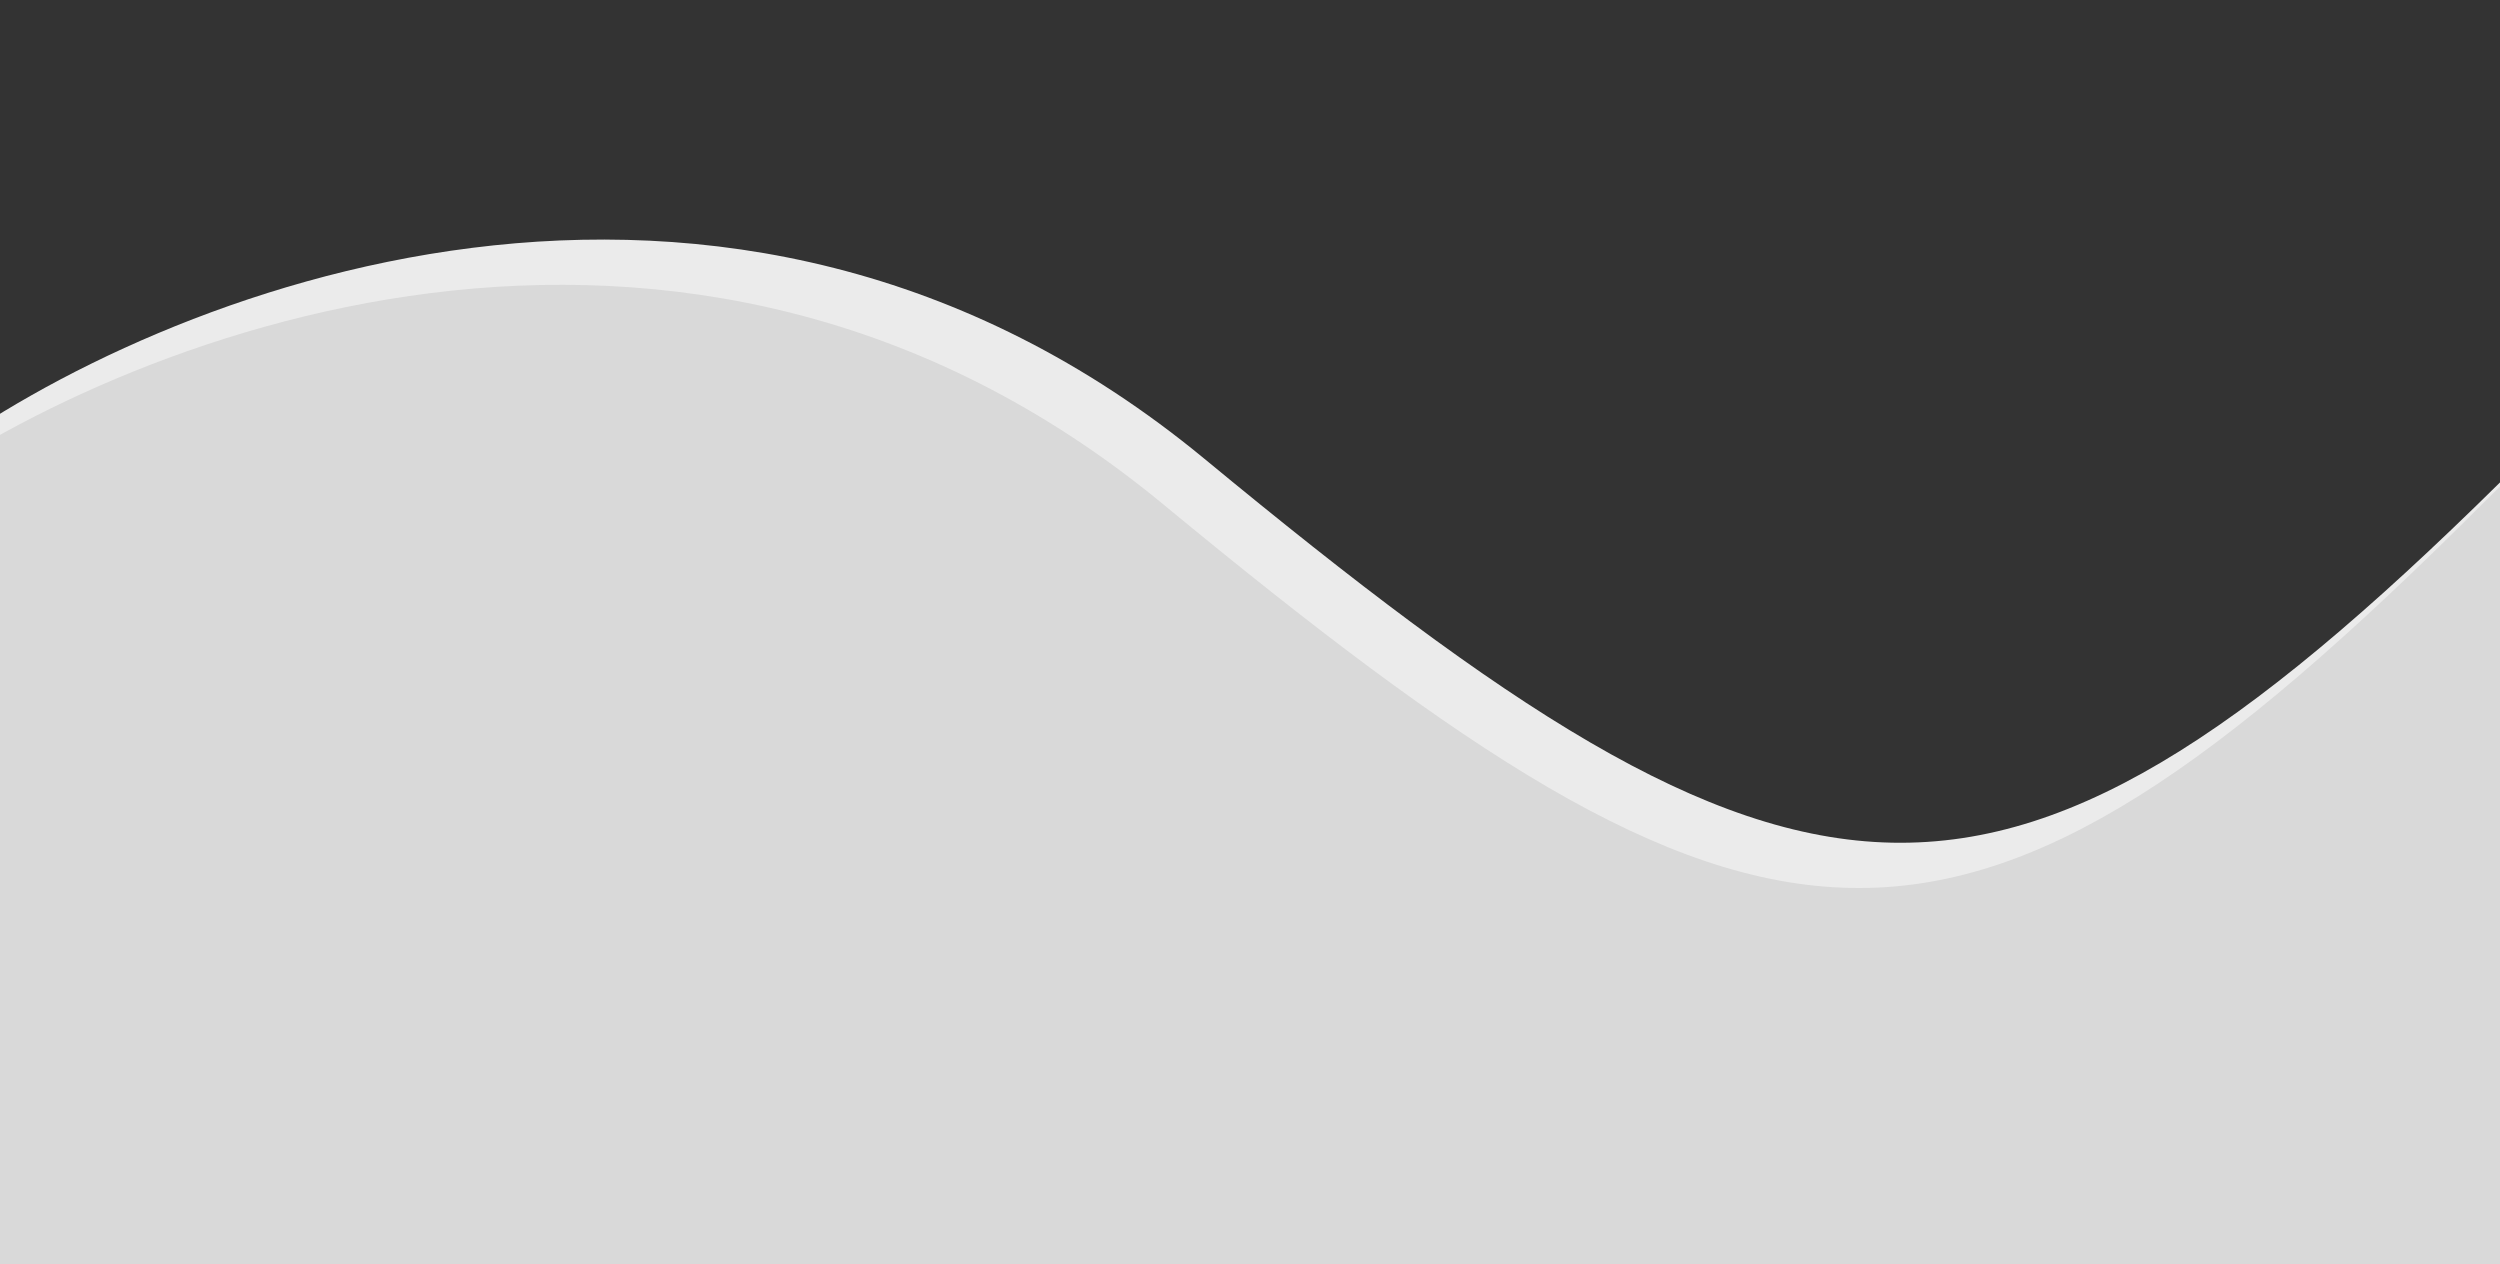 <svg width="1264" height="639" viewBox="0 0 1264 639" fill="none" xmlns="http://www.w3.org/2000/svg">
<rect x="0" y="0" width="1264" height="639" fill="#333333" stroke="none"/>
<g clip-path="url(#clip0)">
<path d="M609 232C365.8 31.2 79 148.333 -34 232V664H1276C1364.83 431.167 1489.2 18.8 1276 232C1009.5 498.5 913 483 609 232Z" fill="#EBEBEB"/>
<path d="M588 254.872C344.8 54.072 58 171.205 -55 254.872V686.872H1255C1343.83 454.039 1468.2 41.672 1255 254.872C988.5 521.372 892 505.872 588 254.872Z" fill="#D9D9D9"/>
</g>
<defs>
<clipPath id="clip0">
<rect width="1264" height="639" fill="white"/>
</clipPath>
</defs>
</svg>
